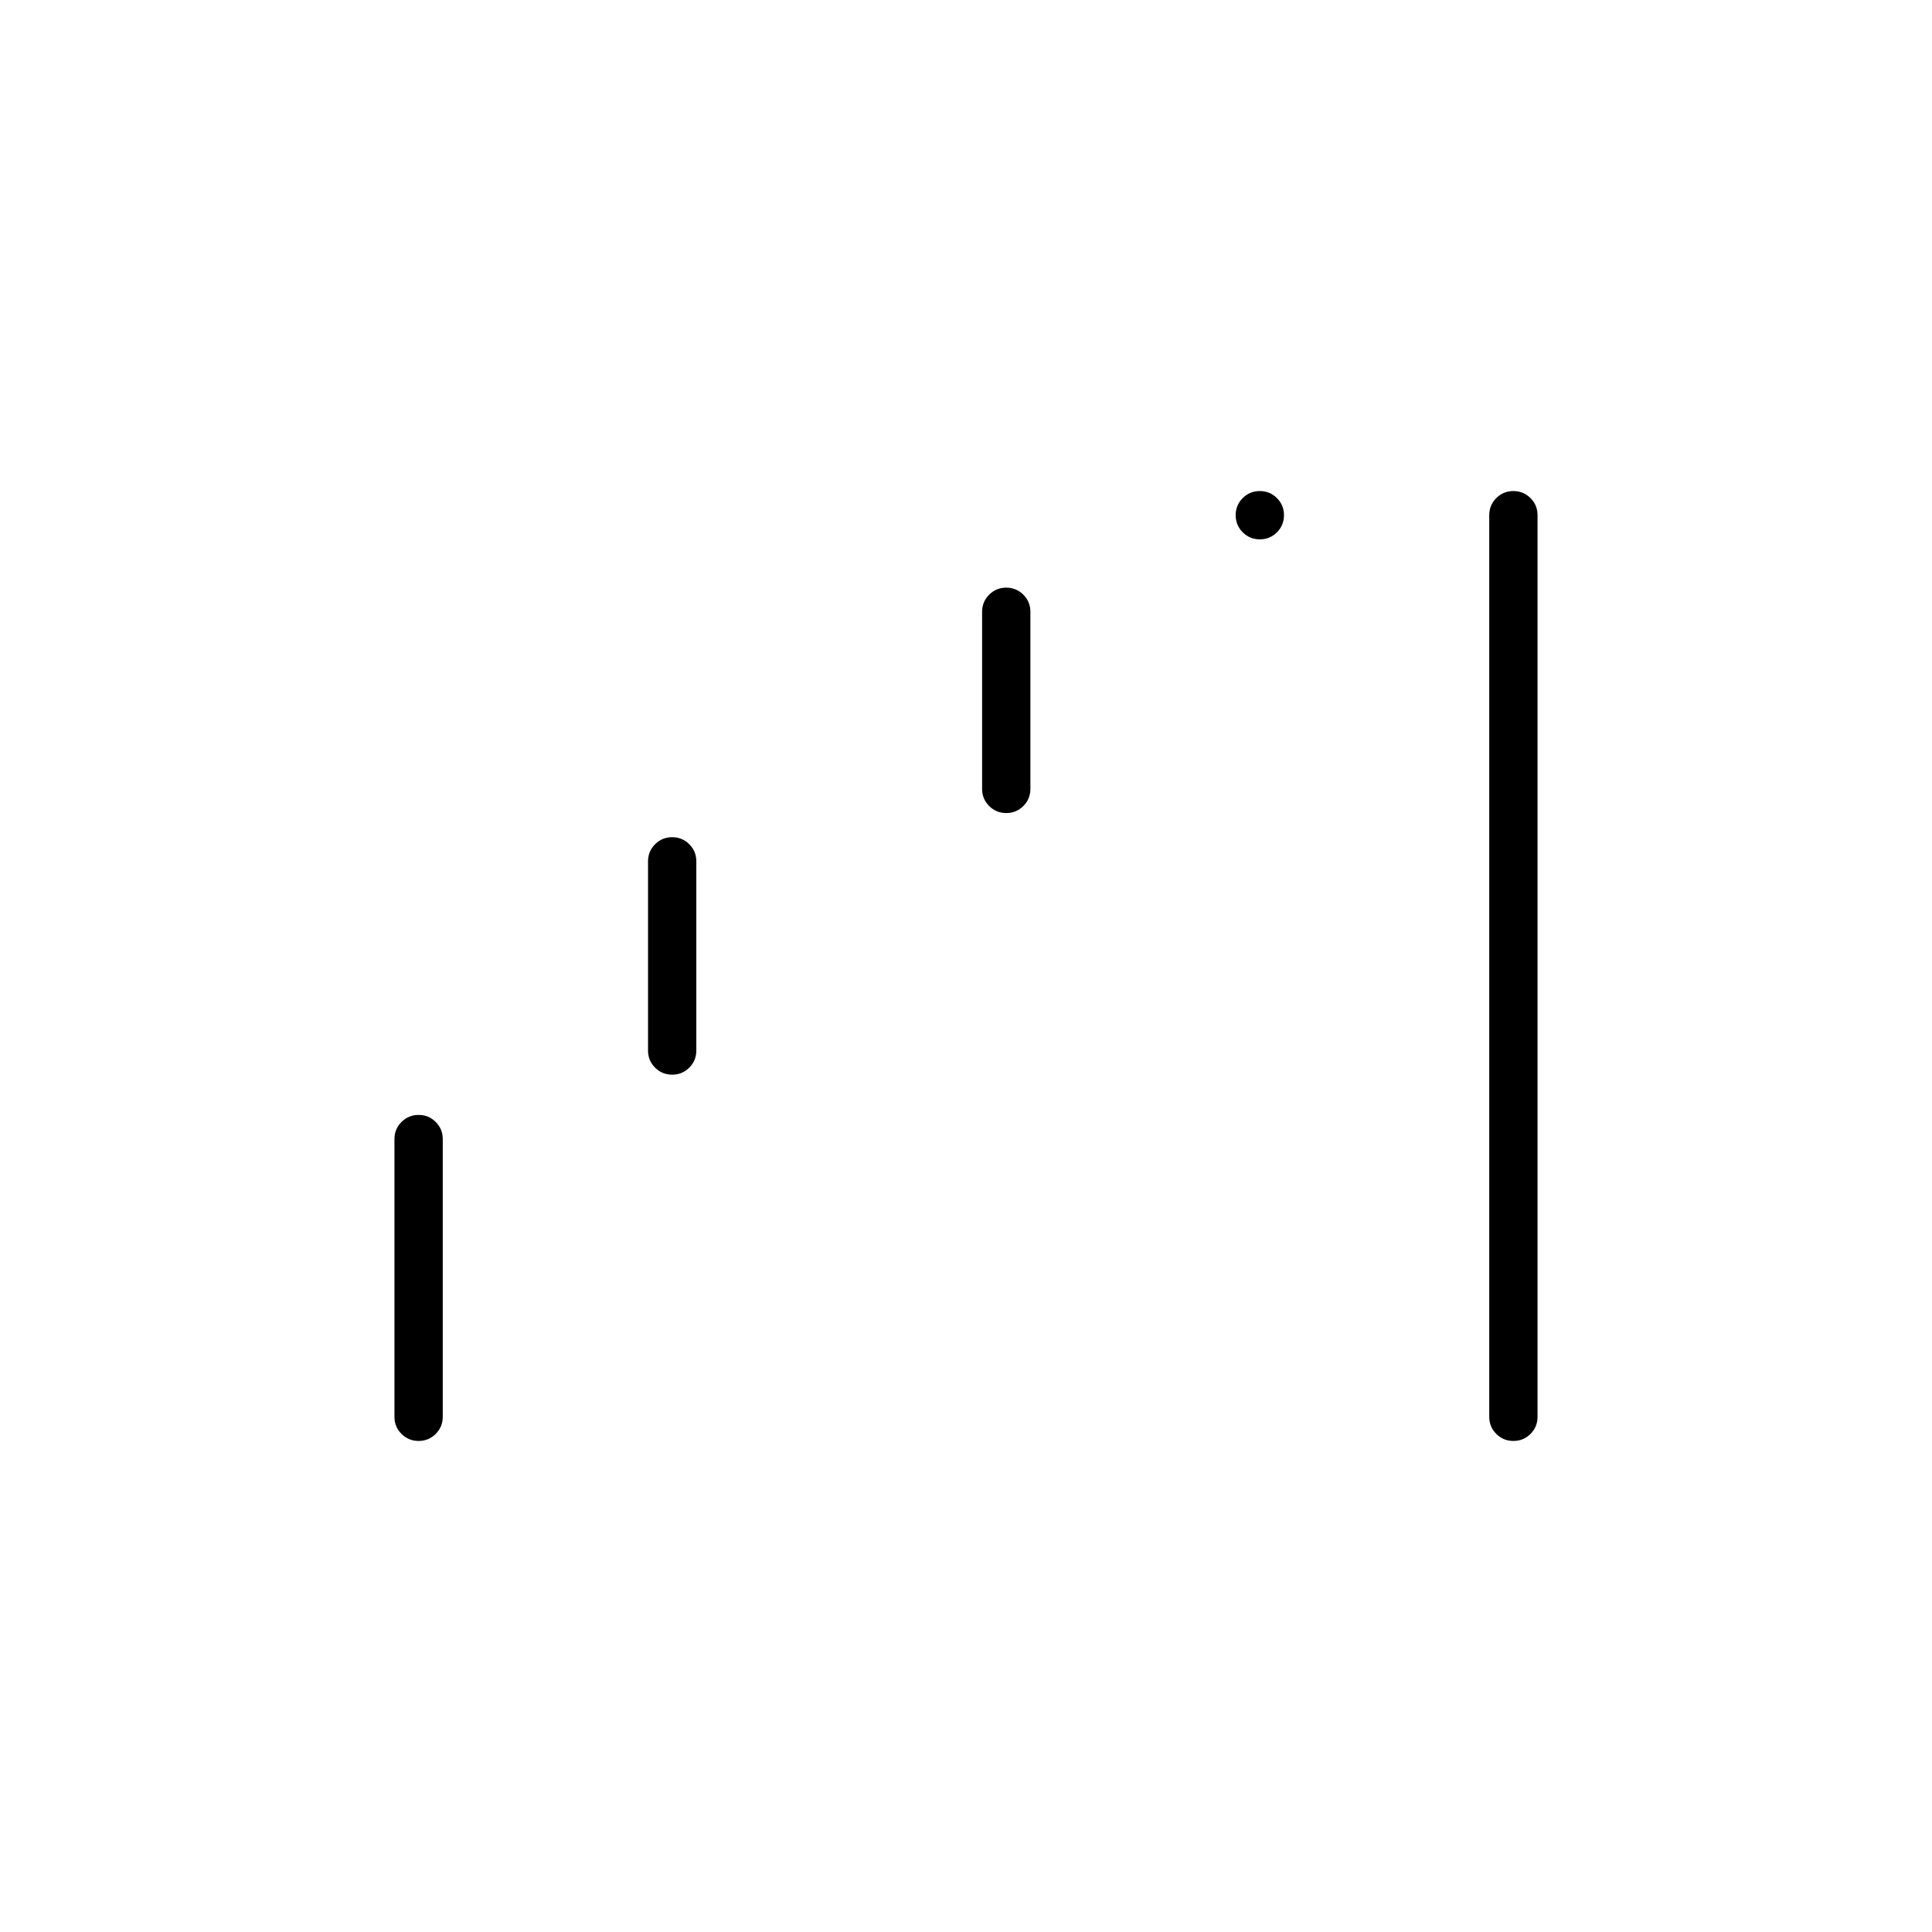 <svg xmlns="http://www.w3.org/2000/svg" height="20" viewBox="0 -960 960 960" width="20"><path d="M208-244q-5 0-8.5-3.5T196-256v-138q0-5 3.5-8.5t8.5-3.5q5 0 8.5 3.5t3.5 8.5v138q0 5-3.5 8.5T208-244Zm126-182q-5 0-8.5-3.5T322-438v-94q0-5 3.5-8.5t8.5-3.5q5 0 8.5 3.5t3.5 8.5v94q0 5-3.5 8.5T334-426Zm166-130q-5 0-8.5-3.5T488-568v-88q0-5 3.5-8.5t8.5-3.5q5 0 8.5 3.5t3.5 8.5v88q0 5-3.5 8.5T500-556Zm126-136q-5 0-8.5-3.5T614-704q0-5 3.5-8.5t8.5-3.5q5 0 8.5 3.5t3.5 8.5q0 5-3.5 8.5T626-692Zm126 448q-5 0-8.5-3.5T740-256v-448q0-5 3.5-8.5t8.5-3.5q5 0 8.5 3.5t3.5 8.5v448q0 5-3.5 8.5T752-244Z"/></svg>